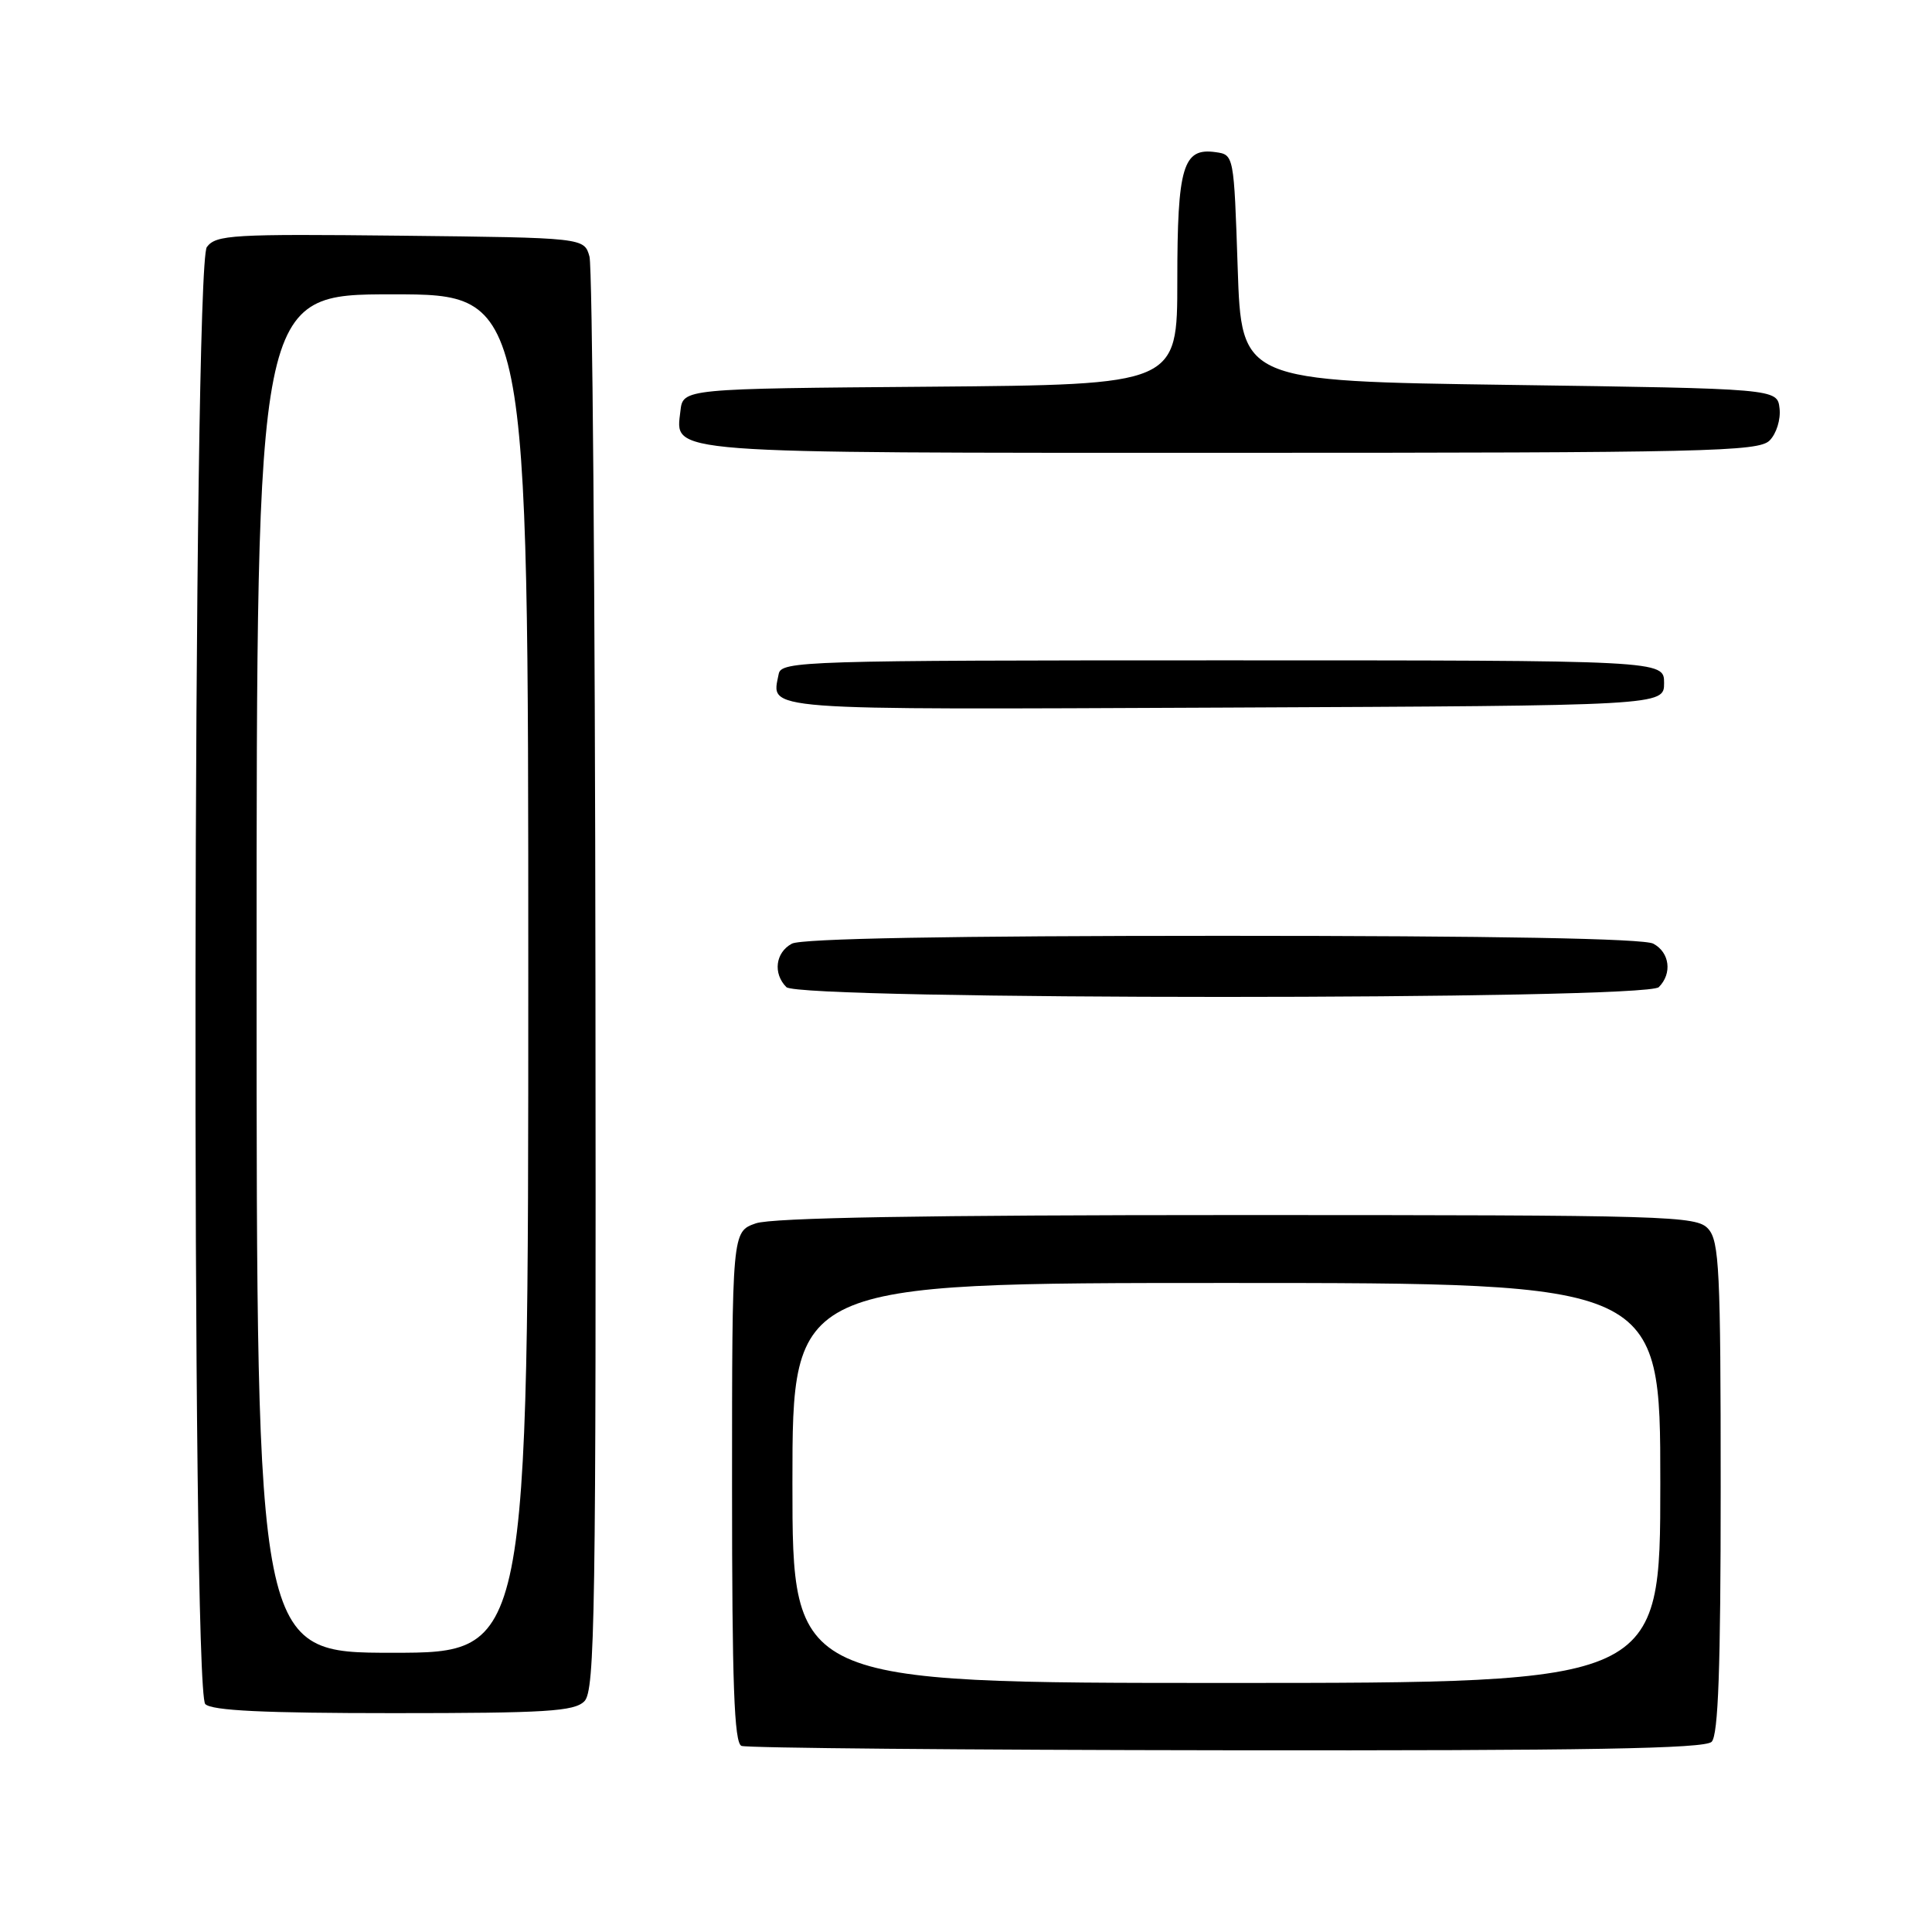 <?xml version="1.0" encoding="UTF-8" standalone="no"?>
<!DOCTYPE svg PUBLIC "-//W3C//DTD SVG 1.1//EN" "http://www.w3.org/Graphics/SVG/1.1/DTD/svg11.dtd" >
<svg xmlns="http://www.w3.org/2000/svg" xmlns:xlink="http://www.w3.org/1999/xlink" version="1.1" viewBox="0 0 256 256">
 <g >
 <path fill="currentColor"
d=" M 226.80 230.80 C 227.68 229.92 228.00 221.05 228.00 197.13 C 228.00 168.32 227.81 164.45 226.35 162.83 C 224.78 161.10 221.53 161.00 163.99 161.00 C 122.50 161.00 102.30 161.35 100.15 162.10 C 97.00 163.20 97.00 163.20 97.00 197.01 C 97.00 223.13 97.28 230.95 98.25 231.34 C 98.94 231.62 127.87 231.88 162.55 231.92 C 210.34 231.98 225.89 231.71 226.80 230.80 Z  M 77.43 225.43 C 78.84 224.02 78.99 214.09 78.90 130.18 C 78.85 78.66 78.49 35.38 78.11 34.00 C 77.41 31.50 77.41 31.50 53.08 31.23 C 30.80 30.99 28.63 31.11 27.41 32.73 C 25.54 35.19 25.34 223.94 27.20 225.80 C 28.07 226.67 35.01 227.00 52.13 227.00 C 72.37 227.00 76.09 226.77 77.43 225.43 Z  M 219.80 130.80 C 221.60 129.00 221.25 126.20 219.07 125.04 C 217.80 124.36 198.09 124.00 162.00 124.00 C 125.91 124.00 106.20 124.36 104.93 125.04 C 102.75 126.20 102.40 129.00 104.20 130.80 C 105.93 132.53 218.07 132.53 219.80 130.80 Z  M 220.50 90.50 C 220.50 87.50 220.50 87.50 162.01 87.50 C 106.39 87.50 103.51 87.59 103.18 89.31 C 102.23 94.21 99.85 94.03 162.22 93.76 C 220.50 93.50 220.50 93.50 220.50 90.50 Z  M 234.48 58.37 C 235.38 57.47 235.97 55.58 235.80 54.12 C 235.50 51.50 235.50 51.50 200.00 51.00 C 164.50 50.50 164.50 50.50 164.00 35.50 C 163.50 20.51 163.50 20.50 161.06 20.16 C 156.75 19.55 156.00 22.07 156.00 37.18 C 156.00 50.97 156.00 50.97 123.25 51.24 C 90.50 51.50 90.50 51.50 90.16 54.45 C 89.51 60.18 87.17 60.00 163.12 60.00 C 226.17 60.00 233.01 59.84 234.48 58.37 Z  M 105.00 196.50 C 105.00 170.00 105.00 170.00 162.50 170.00 C 220.00 170.00 220.00 170.00 220.00 196.50 C 220.00 223.00 220.00 223.00 162.50 223.00 C 105.00 223.00 105.00 223.00 105.00 196.50 Z  M 34.00 129.00 C 34.00 39.00 34.00 39.00 52.00 39.00 C 70.00 39.00 70.00 39.00 70.00 129.00 C 70.00 219.00 70.00 219.00 52.00 219.00 C 34.00 219.00 34.00 219.00 34.00 129.00 Z "/>
</g>
</svg>